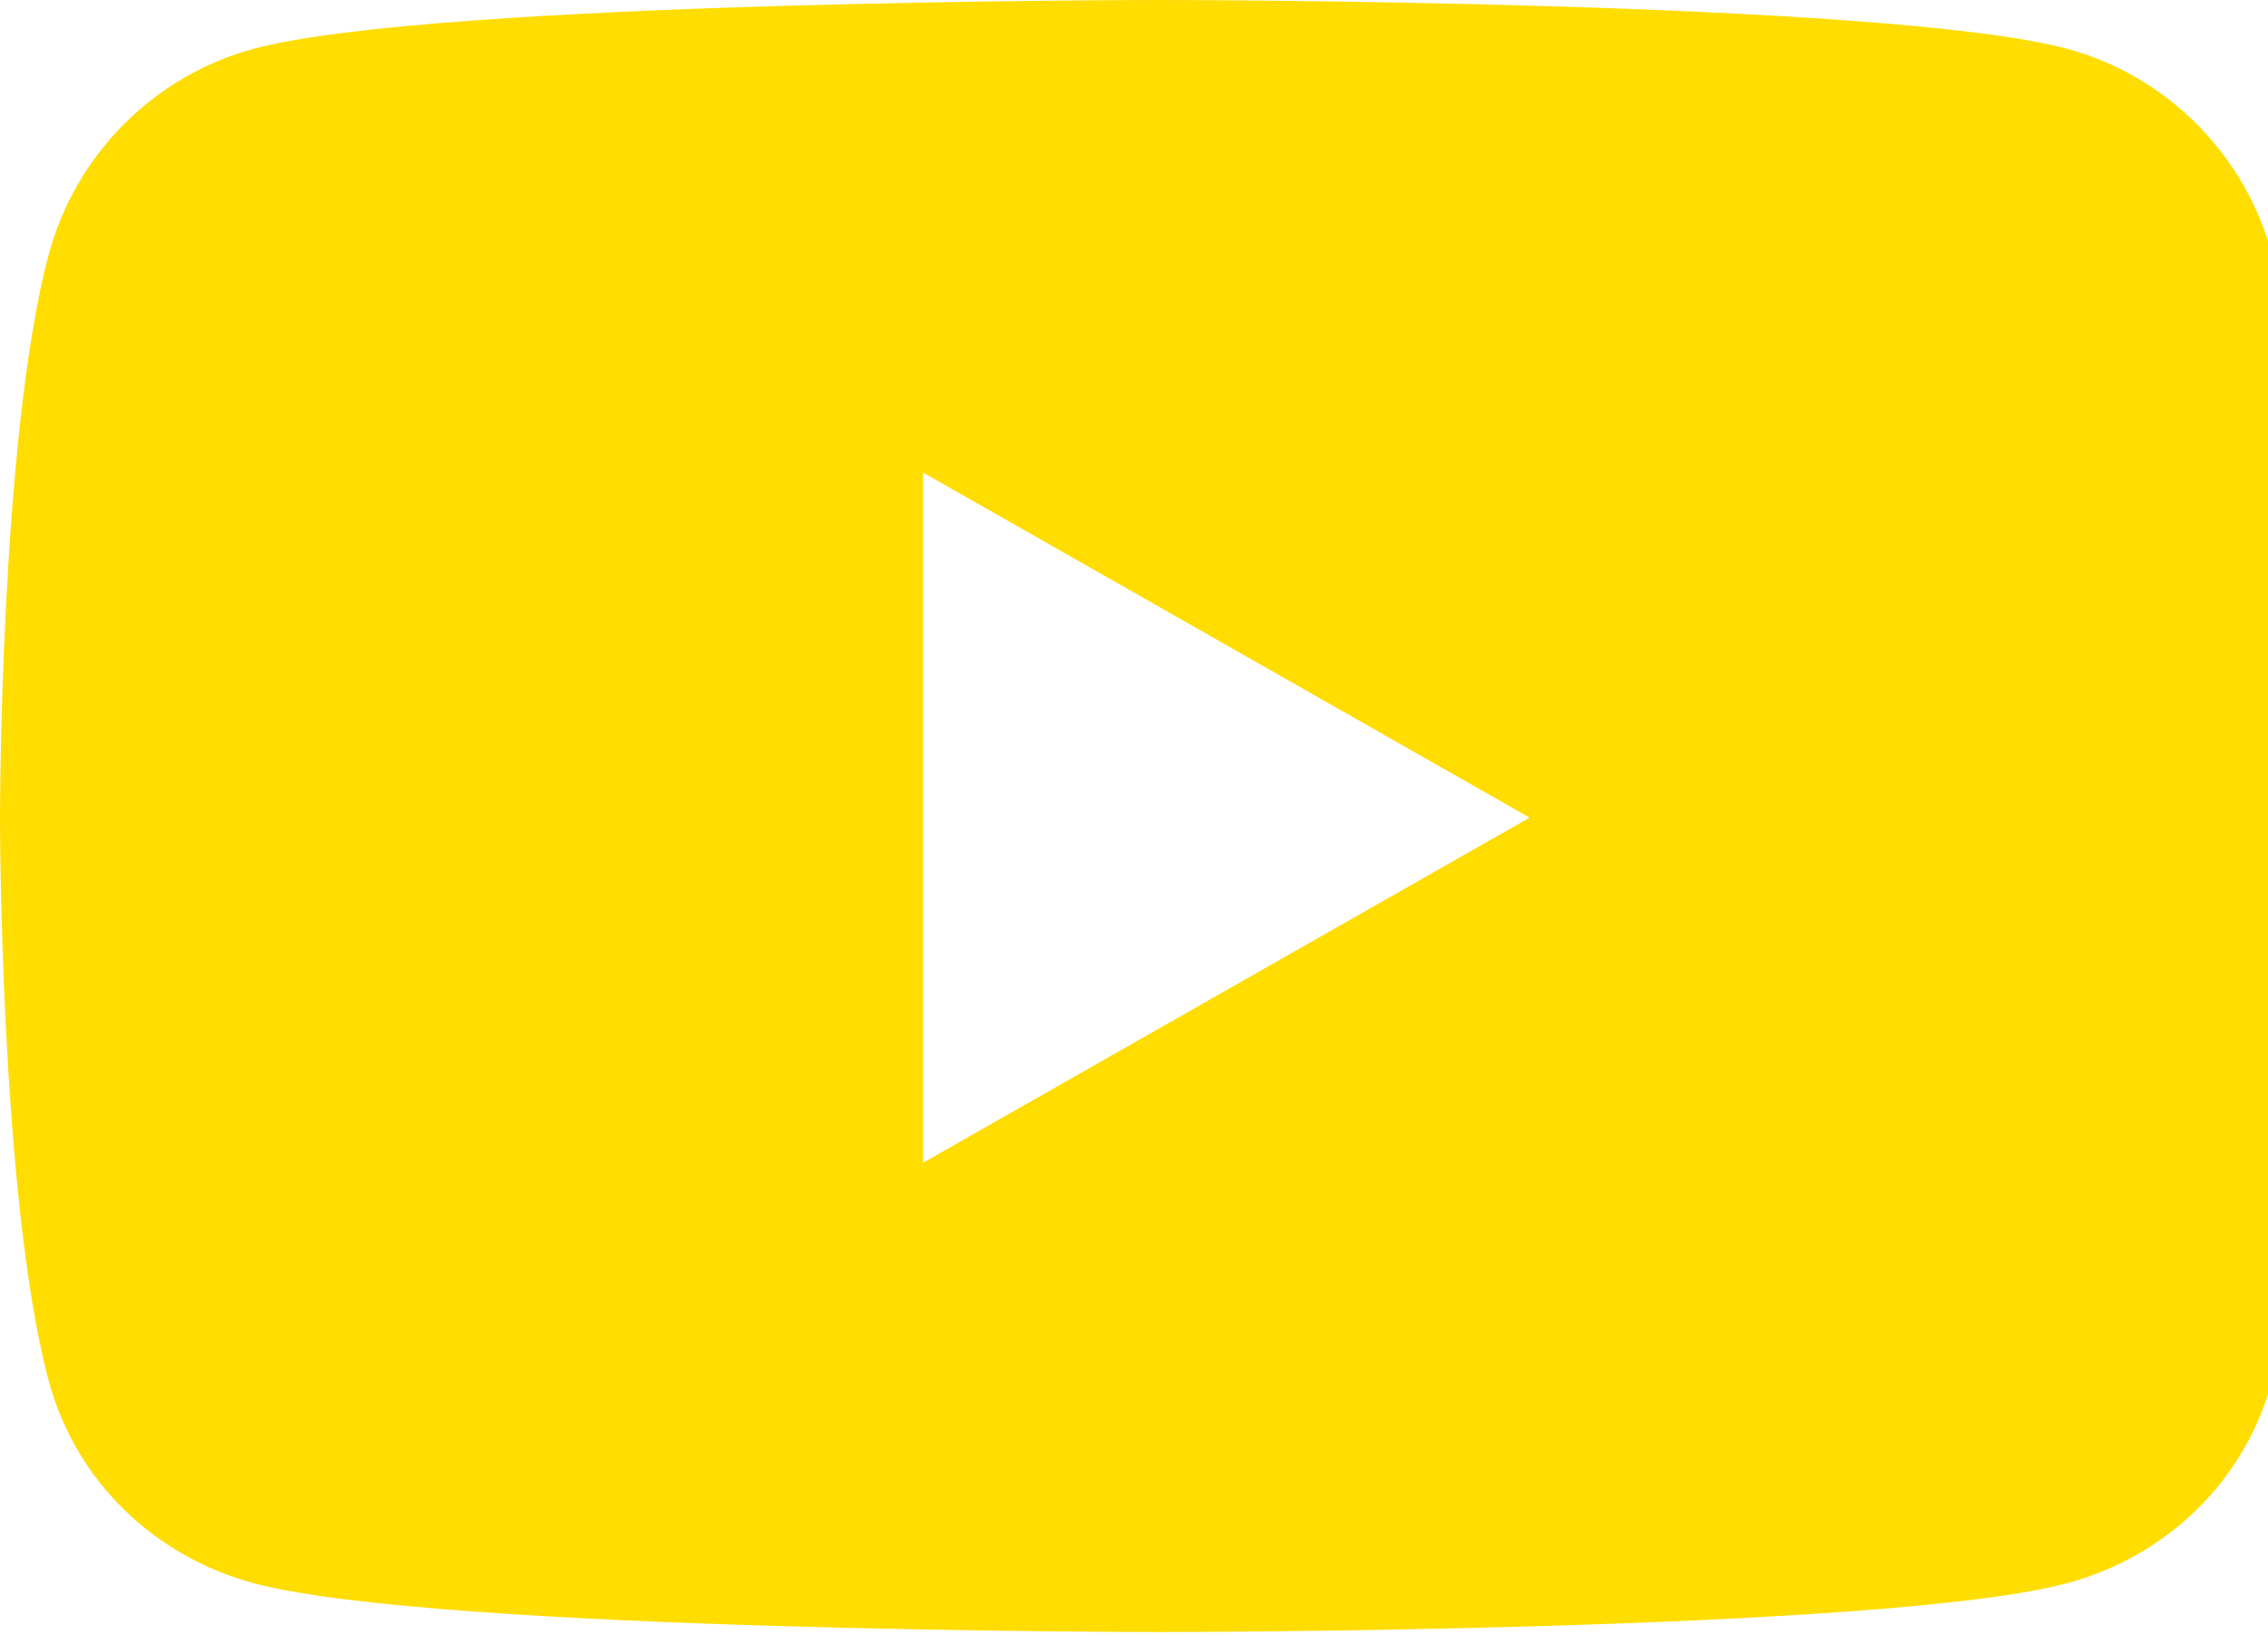 <svg width="43" height="31" viewBox="0 0 43 31" fill="none" xmlns="http://www.w3.org/2000/svg">
<path d="M43.081 4.841C42.575 2.935 41.084 1.435 39.191 0.925C35.759 0 22 0 22 0C22 0 8.241 0 4.809 0.925C2.916 1.435 1.425 2.935 0.919 4.841C0 8.294 0 15.5 0 15.5C0 15.5 0 22.706 0.919 26.159C1.425 28.065 2.916 29.503 4.809 30.012C8.241 30.938 22 30.938 22 30.938C22 30.938 35.759 30.938 39.191 30.012C41.084 29.503 42.575 28.065 43.081 26.159C44 22.706 44 15.5 44 15.5C44 15.5 44 8.294 43.081 4.841ZM17.5 22.042V8.958L29 15.5L17.5 22.042Z" fill="#FFDD00"/>
</svg>
